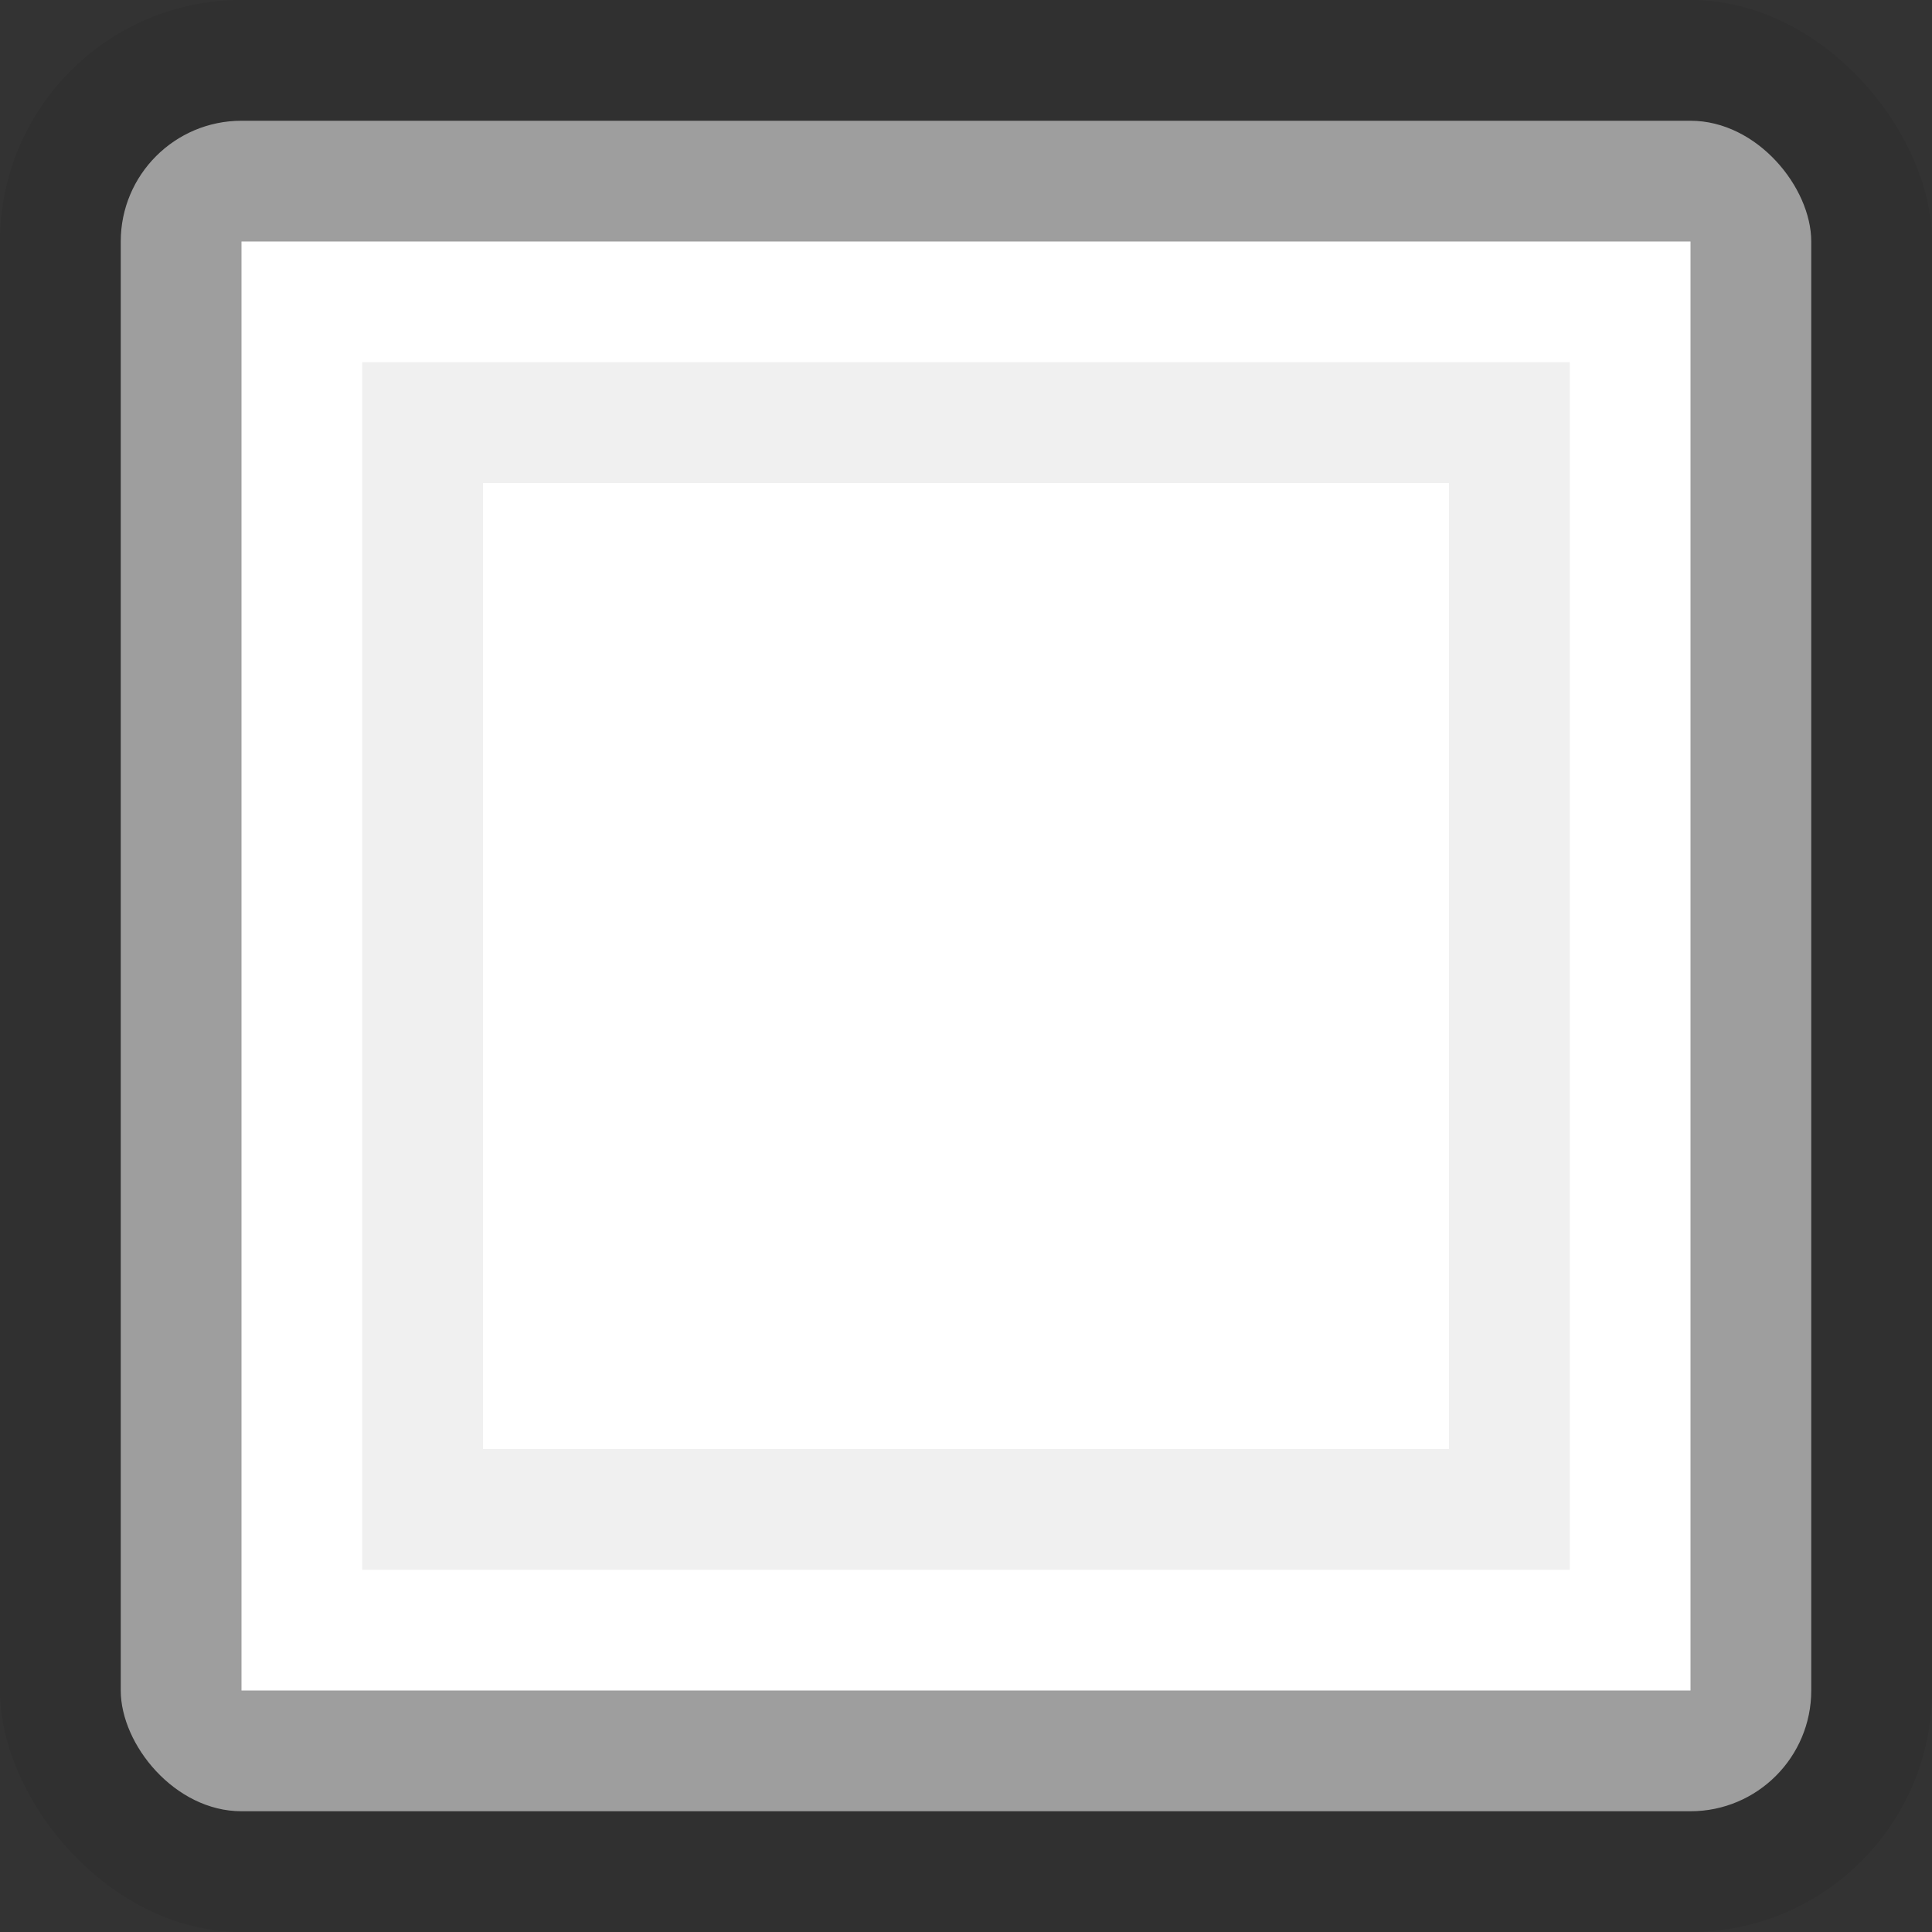 <?xml version="1.0" encoding="UTF-8" standalone="no"?>
<!-- Created with Inkscape (http://www.inkscape.org/) -->

<svg
   xmlns:dc="http://purl.org/dc/elements/1.1/"
   xmlns:cc="http://creativecommons.org/ns#"
   xmlns:rdf="http://www.w3.org/1999/02/22-rdf-syntax-ns#"
   xmlns:svg="http://www.w3.org/2000/svg"
   xmlns="http://www.w3.org/2000/svg"
   xmlns:xlink="http://www.w3.org/1999/xlink"
   xmlns:sodipodi="http://sodipodi.sourceforge.net/DTD/sodipodi-0.dtd"
   xmlns:inkscape="http://www.inkscape.org/namespaces/inkscape"
   inkscape:export-ydpi="90.000000"
   inkscape:export-xdpi="90.000000"
   width="16"
   height="16"
   id="svg11300"
   sodipodi:version="0.32"
   inkscape:version="0.91 r13725"
   sodipodi:docname="check-box.svg"
   inkscape:output_extension="org.inkscape.output.svg.inkscape"
   version="1.0"
   style="display:inline;enable-background:new">
  <rect width="100%" height="100%" fill="#333333" stroke="none"/>
  <sodipodi:namedview
     stroke="#ef2929"
     fill="#f57900"
     id="base"
     pagecolor="#8c8c8c"
     bordercolor="#ff5e00"
     borderopacity="1"
     inkscape:pageopacity="1"
     inkscape:pageshadow="2"
     inkscape:zoom="15.431818"
     inkscape:cx="-7.6347572"
     inkscape:cy="8.2046894"
     inkscape:current-layer="layer1"
     showgrid="true"
     inkscape:grid-bbox="true"
     inkscape:document-units="px"
     inkscape:showpageshadow="false"
     inkscape:window-width="1600"
     inkscape:window-height="848"
     inkscape:window-x="0"
     inkscape:window-y="26"
     width="400px"
     height="300px"
     inkscape:snap-nodes="true"
     inkscape:snap-bbox="true"
     gridtolerance="10000"
     inkscape:object-nodes="true"
     inkscape:snap-grids="true"
     showguides="true"
     inkscape:guide-bbox="true"
     inkscape:window-maximized="1"
     inkscape:bbox-nodes="true"
     inkscape:bbox-paths="false"
     inkscape:snap-bbox-edge-midpoints="false"
     inkscape:snap-bbox-midpoints="false"
     objecttolerance="10000"
     guidetolerance="10000"
     borderlayer="true"
     showborder="true"
     guidecolor="#ff0b00"
     guideopacity="1"
     guidehicolor="#001aff"
     guidehiopacity="0.498"
     inkscape:snap-smooth-nodes="true">
    <inkscape:grid
       type="xygrid"
       id="grid3123"
       empspacing="4"
       visible="true"
       enabled="true"
       snapvisiblegridlinesonly="true" />
  </sodipodi:namedview>
  <defs
     id="defs3">
    <linearGradient
       id="linearGradient3771">
      <stop
         style="stop-color:#ffffff;stop-opacity:1;"
         offset="0"
         id="stop3773" />
      <stop
         style="stop-color:#eaeaea;stop-opacity:1;"
         offset="1"
         id="stop3775" />
    </linearGradient>
    <linearGradient
       inkscape:collect="always"
       xlink:href="#linearGradient3771"
       id="linearGradient3896"
       gradientUnits="userSpaceOnUse"
       gradientTransform="matrix(0.857,0,0,0.857,1.143,286.143)"
       x1="16"
       y1="15"
       x2="16"
       y2="1" />
    <linearGradient
       inkscape:collect="always"
       xlink:href="#linearGradient3771"
       id="linearGradient3898"
       gradientUnits="userSpaceOnUse"
       gradientTransform="matrix(0.857,0,0,0.857,1.143,1.143)"
       x1="16"
       y1="15"
       x2="16"
       y2="1" />
    <linearGradient
       inkscape:collect="always"
       xlink:href="#linearGradient3771"
       id="linearGradient3905"
       gradientUnits="userSpaceOnUse"
       gradientTransform="matrix(0.857,0,0,0.857,1.143,287.143)"
       x1="16"
       y1="15"
       x2="16"
       y2="1" />
    <linearGradient
       inkscape:collect="always"
       xlink:href="#linearGradient3771"
       id="linearGradient3907"
       gradientUnits="userSpaceOnUse"
       gradientTransform="matrix(0.857,0,0,0.857,1.143,1.143)"
       x1="16"
       y1="15"
       x2="16"
       y2="1" />
  </defs>
  <g
     style="display:inline"
     inkscape:groupmode="layer"
     inkscape:label="Base"
     id="layer1"
     transform="translate(0,-284)">
    <g
       transform="translate(-4,-472.362)"
       id="checkbox-unchecked"
       inkscape:label="#g5388"
       sodipodi:insensitive="true">
      <rect
         rx="2"
         ry="2"
         y="756.362"
         x="4"
         height="16"
         width="16"
         id="rect5324"
         style="opacity:1;fill:#000000;fill-opacity:0.063;stroke:none;stroke-width:1;stroke-miterlimit:4;stroke-dasharray:none;stroke-dashoffset:0;stroke-opacity:1" />
      <rect
         rx="1"
         style="opacity:1;fill:#9e9e9e;fill-opacity:1;stroke:none;stroke-opacity:1"
         id="rect4388"
         width="14"
         height="14"
         x="5"
         y="757.362"
         ry="1" />
      <rect
         ry="0"
         y="758.362"
         x="6"
         height="12"
         width="12"
         id="rect4390"
         style="opacity:1;fill:#ffffff;fill-opacity:1;stroke:none;stroke-opacity:1" />
      <rect
         ry="0"
         y="757.362"
         x="5"
         height="14"
         width="14"
         id="rect4392"
         style="opacity:1;fill:none;fill-opacity:1;stroke:none;stroke-width:2;stroke-miterlimit:4;stroke-dasharray:none;stroke-dashoffset:0;stroke-opacity:1" />
      <path
         id="rect4435"
         d="m 7,759.362 0,10 10,0 0,-10 -10,0 z m 1,1 8,0 0,8 -8,0 0,-8 z"
         style="opacity:1;fill:#f0f0f0;fill-opacity:1;stroke:none;stroke-opacity:1"
         inkscape:connector-curvature="0" />
    </g>
  </g>
</svg>
